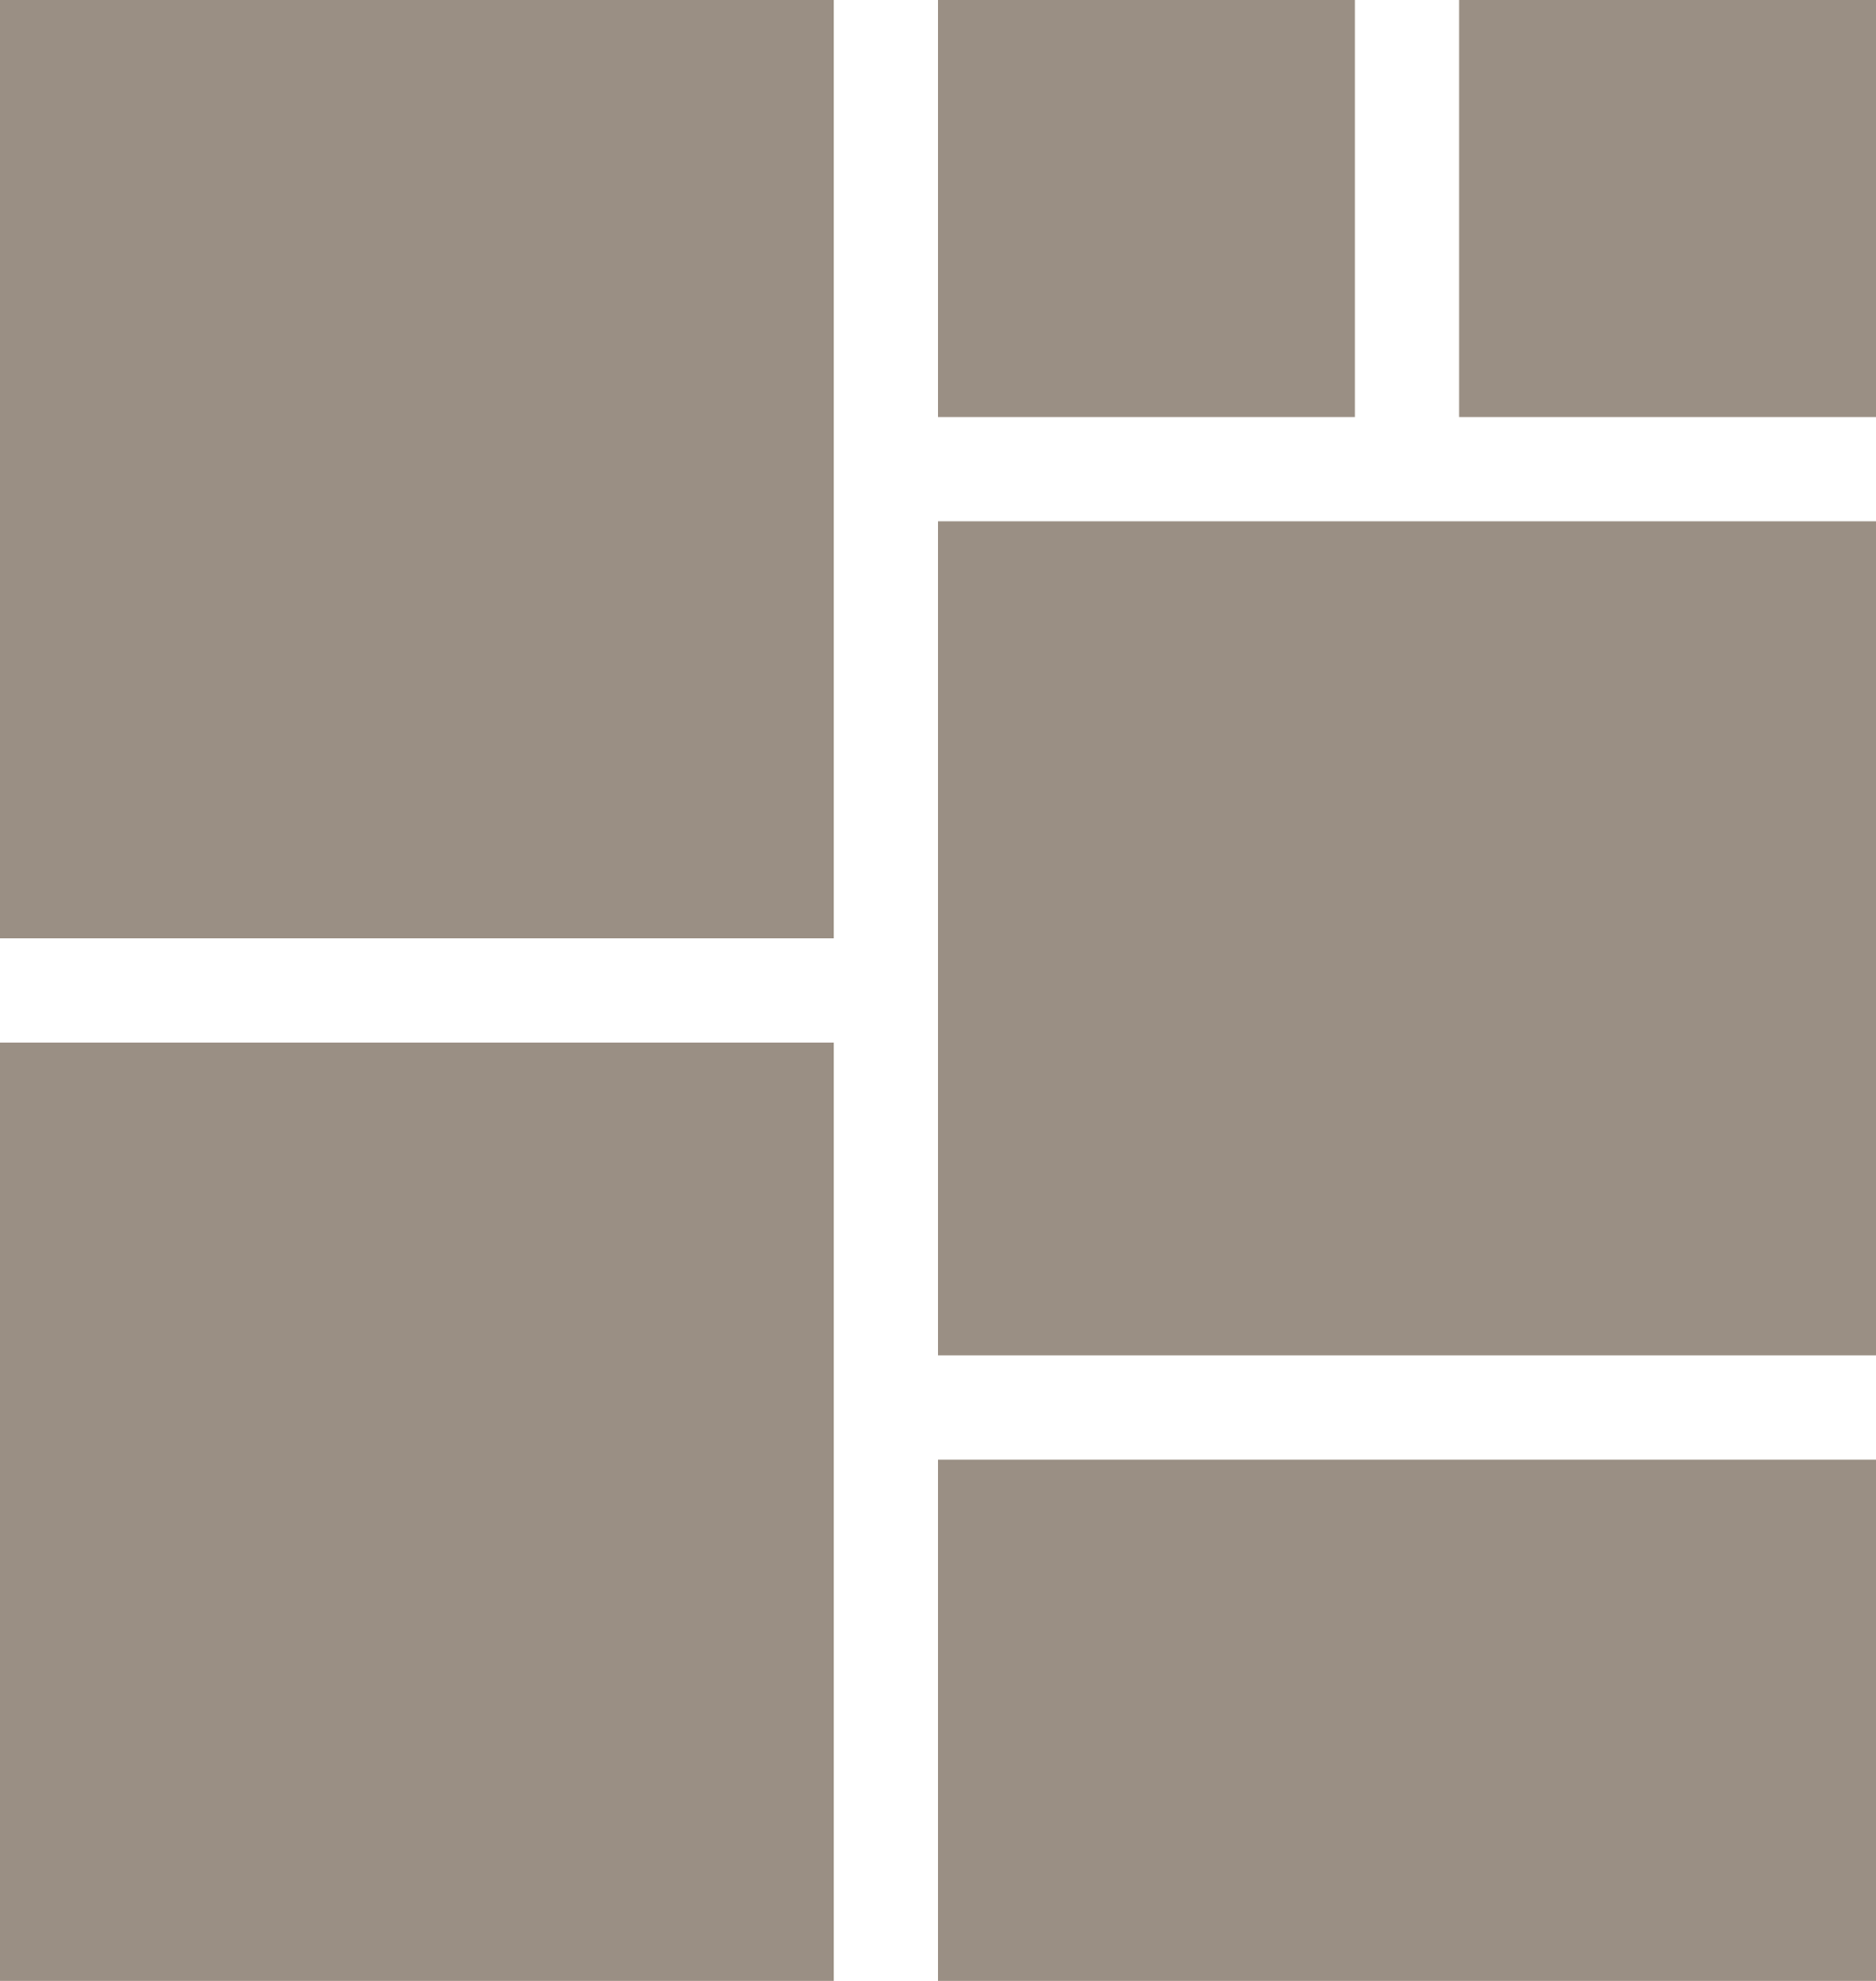 <?xml version="1.0" encoding="utf-8"?>
<!-- team coForward  :  drawing by Kim eun yung / coding by Na!-->
<!DOCTYPE svg PUBLIC "-//W3C//DTD SVG 1.0//EN" "http://www.w3.org/TR/2001/REC-SVG-20010904/DTD/svg10.dtd">
<svg version="1.0" xmlns="http://www.w3.org/2000/svg" xmlns:xlink="http://www.w3.org/1999/xlink" x="0px"
	 y="0px" width="18px" height="19px" viewBox="0 0 18 19" enable-background="new 0 0 18 19" xml:space="preserve">
<rect fill="#9A8F84" width="8" height="9"/>
<rect y="10" fill="#9A8F84" width="8" height="9"/>
<rect x="9" y="14" fill="#9A8F84" width="9" height="5"/>
<rect x="9" y="5" fill="#9A8F84" width="9" height="8"/>
<rect x="14" fill="#9A8F84" width="4" height="4"/>
<rect x="9" fill="#9A8F84" width="4" height="4"/>
</svg>
